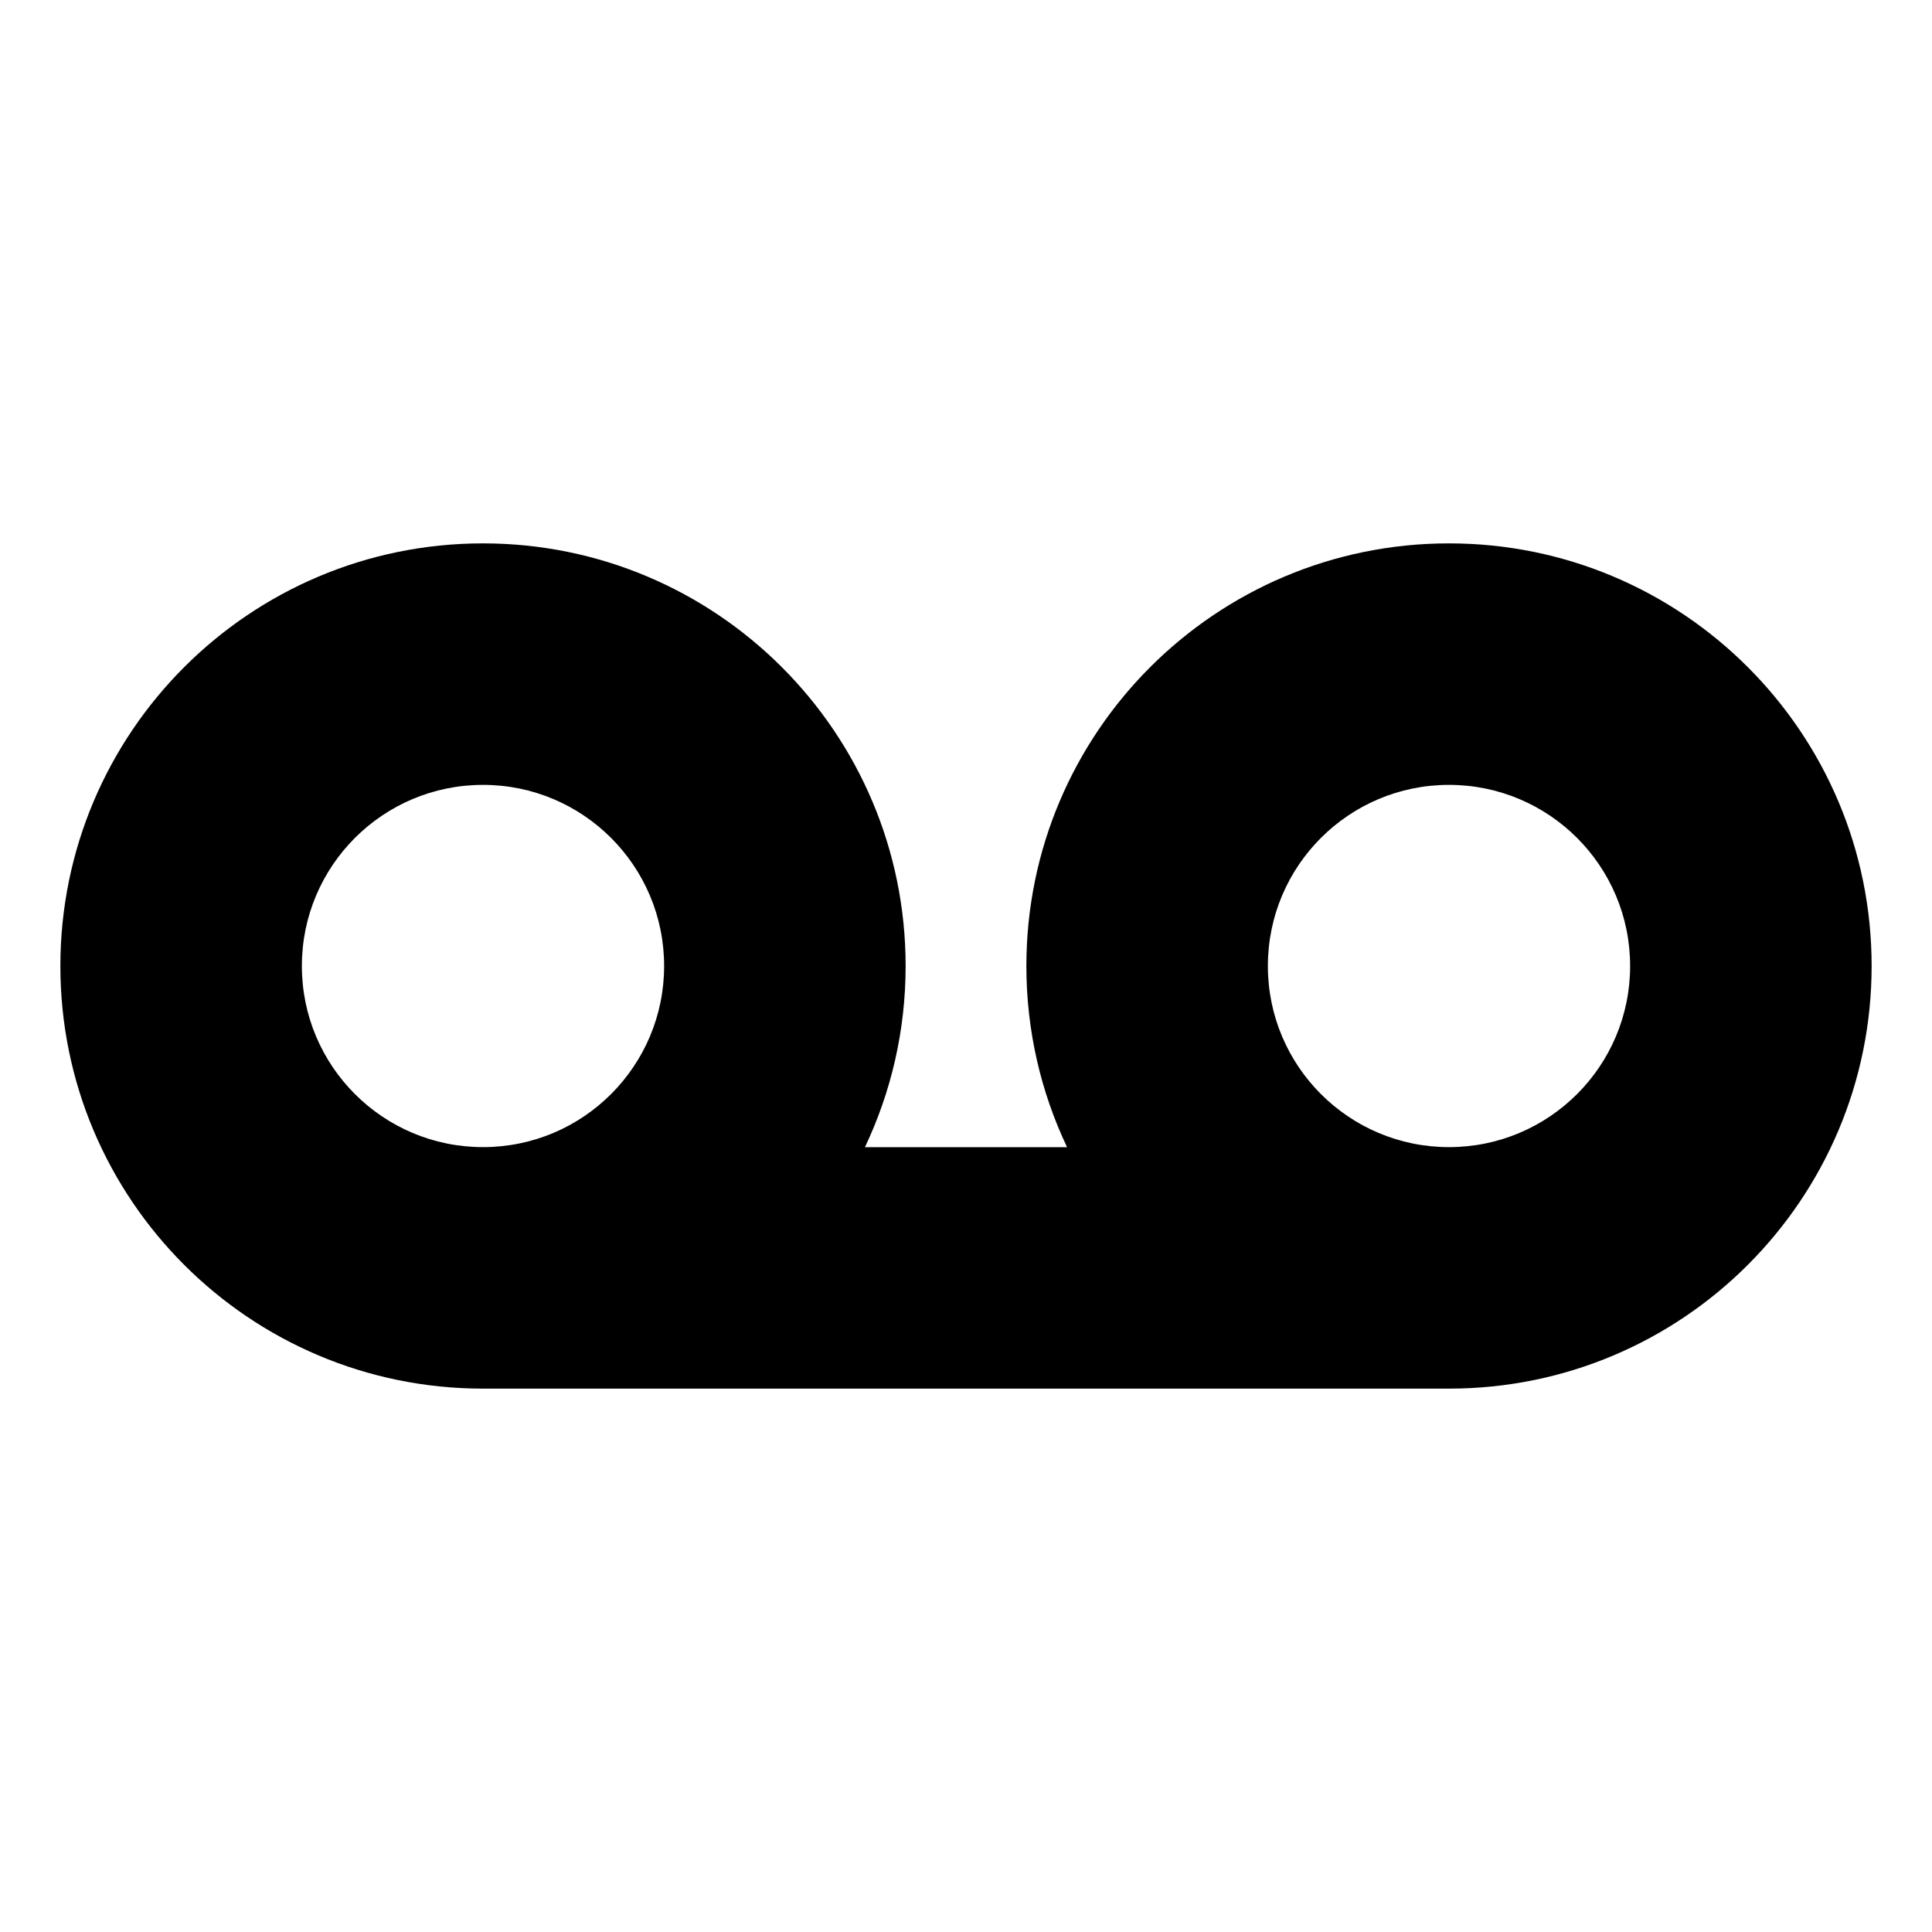 <svg xmlns="http://www.w3.org/2000/svg" xmlns:xlink="http://www.w3.org/1999/xlink" version="1.1" viewBox="0 0 32 32"><title>voicemail</title><path d="M8 23c-3.866 0-7-3.134-7-7s3.134-7 7-7c3.866 0 7 3.134 7 7 0 1.074-0.242 2.091-0.674 3.001h3.348c-0.432-0.909-0.674-1.927-0.674-3.001 0-3.866 3.134-7 7-7s7 3.134 7 7c0 3.866-3.134 7-7 7h-16zM8 13c-1.657 0-3 1.343-3 3s1.343 3 3 3c1.657 0 3-1.343 3-3s-1.343-3-3-3zM24 13c-1.657 0-3 1.343-3 3s1.343 3 3 3c1.657 0 3-1.343 3-3s-1.343-3-3-3z"/></svg>